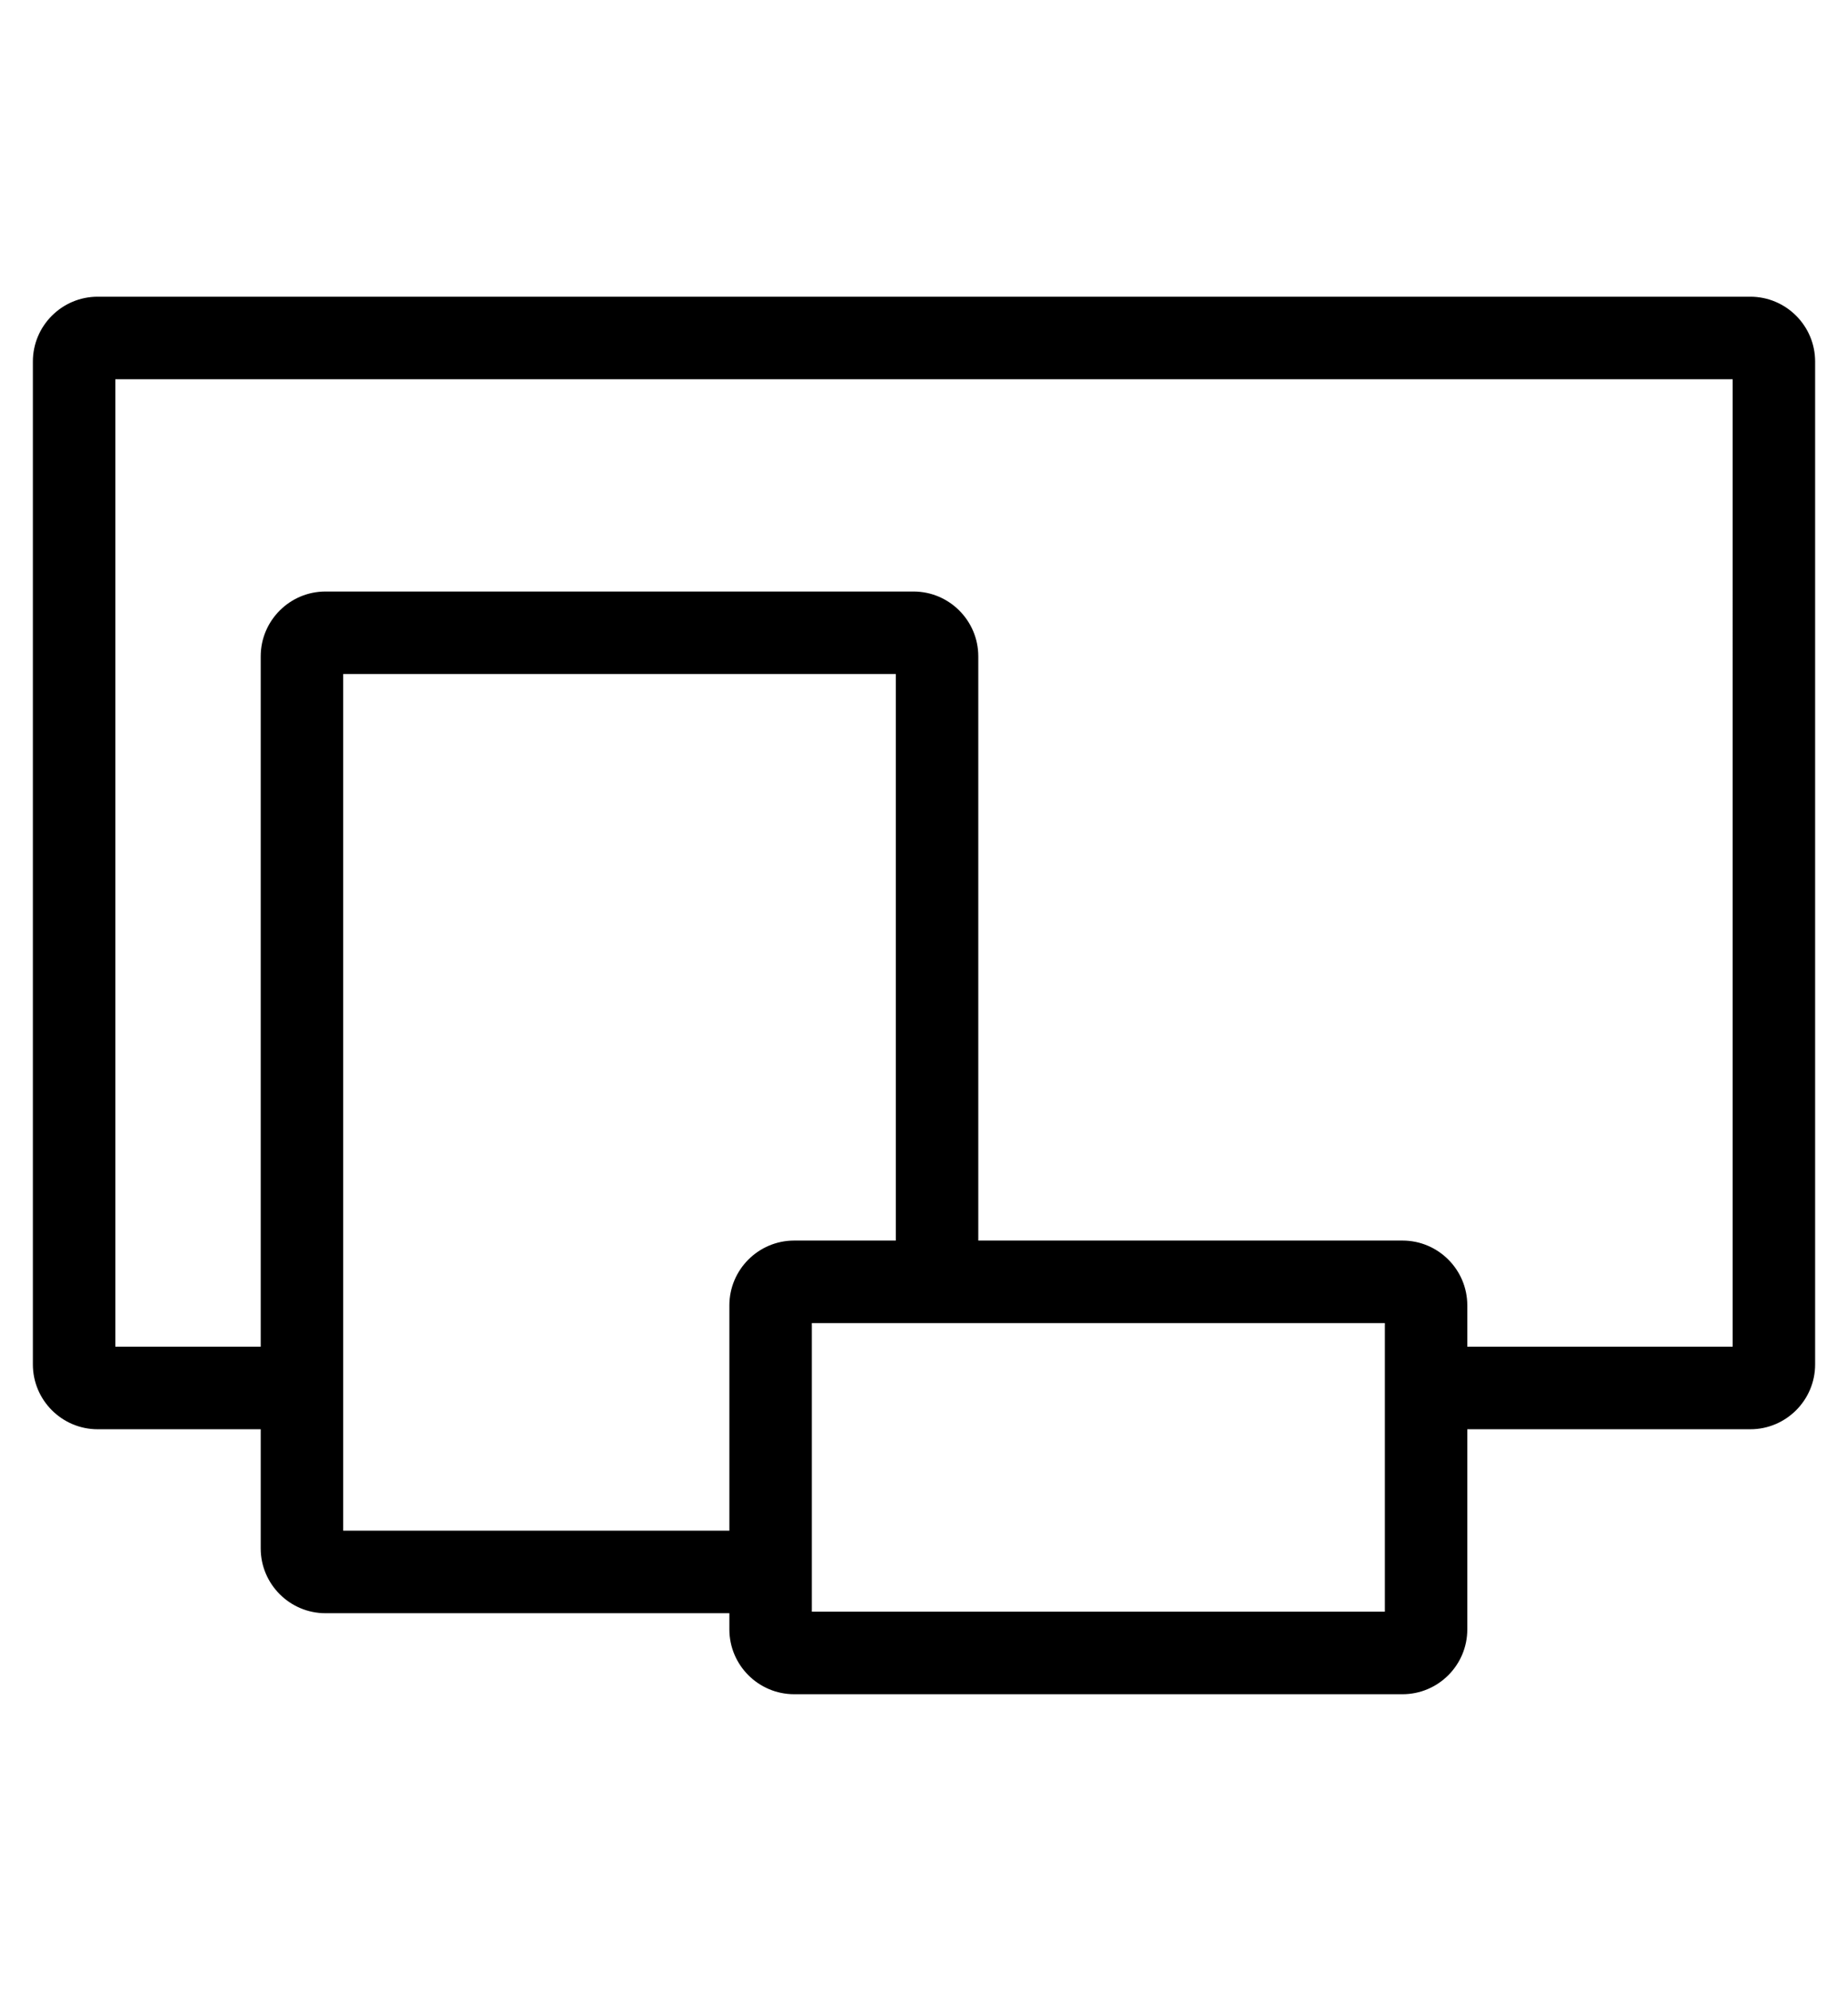 <?xml version="1.0" encoding="utf-8"?>
<!-- Generator: Adobe Illustrator 16.0.0, SVG Export Plug-In . SVG Version: 6.00 Build 0)  -->
<!DOCTYPE svg PUBLIC "-//W3C//DTD SVG 1.1//EN" "http://www.w3.org/Graphics/SVG/1.1/DTD/svg11.dtd">
<svg version="1.1" id="Layer_1" xmlns="http://www.w3.org/2000/svg" xmlns:xlink="http://www.w3.org/1999/xlink" x="0px" y="0px"
   width="951px" height="1024px" viewBox="0 0 951 1024" enable-background="new 0 0 951 1024" xml:space="preserve">
<path d="M900.732,152.604H50.268c-18.389,0-33.35,14.961-33.35,33.35v515.808c0,18.387,14.96,33.351,33.35,33.351h83.896v61.271
  c0,18.386,14.961,33.35,33.351,33.35h207.828v8.314c0,18.386,14.961,33.35,33.351,33.35h313.048
  c18.387,0,33.351-14.964,33.351-33.35V735.112h145.641c18.387,0,33.35-14.964,33.35-33.351V185.954
  C934.082,167.564,919.119,152.604,900.732,152.604z M176.61,713.889v-12.127v-355.08h284.382v291.381h-52.299
  c-18.39,0-33.351,14.964-33.351,33.351v42.475v73.398H176.61V713.889z M712.646,828.951H417.789V808.51v-12.127v-82.494V680.51
  h52.299h12.127h12.128h218.304v21.252v12.127V828.951z M891.637,692.666H755.092v-21.252c0-18.387-14.964-33.351-33.351-33.351
  H503.438V337.587c0-18.39-14.965-33.351-33.351-33.351H167.515c-18.39,0-33.351,14.961-33.351,33.351v355.079H59.363V195.049
  h832.273V692.666z"/>
</svg>
